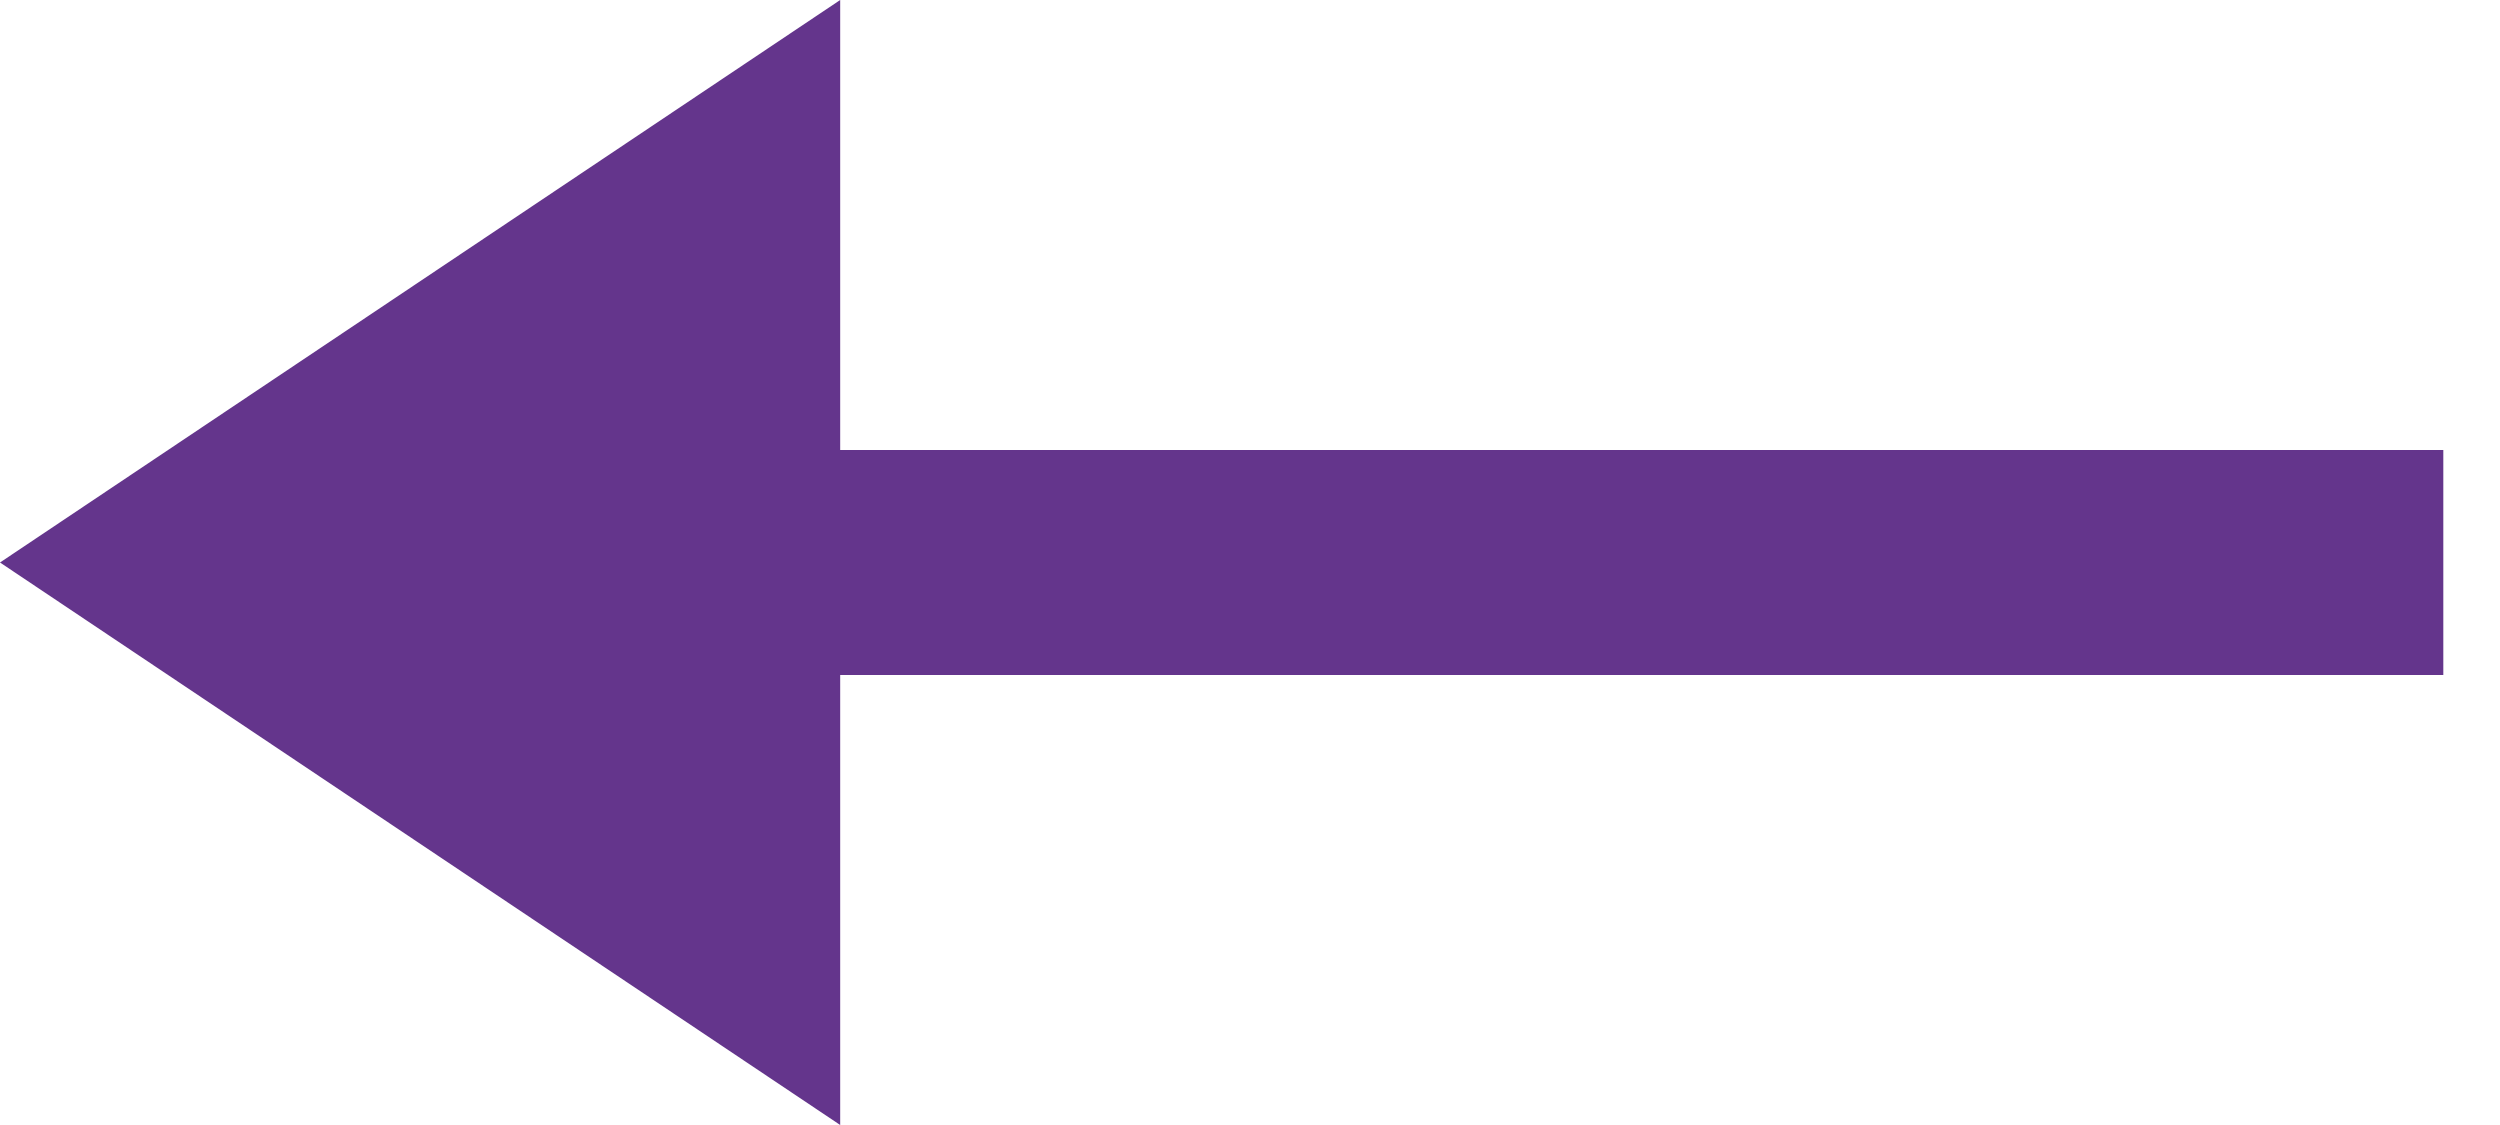 <svg width="40" height="18" viewBox="0 0 40 18" fill="none" xmlns="http://www.w3.org/2000/svg">
<path d="M13.443 0L-3.8147e-06 9L13.443 18V10.8L39.093 10.8V7.2L13.443 7.2L13.443 0Z" fill="#64358C"/>
</svg>
